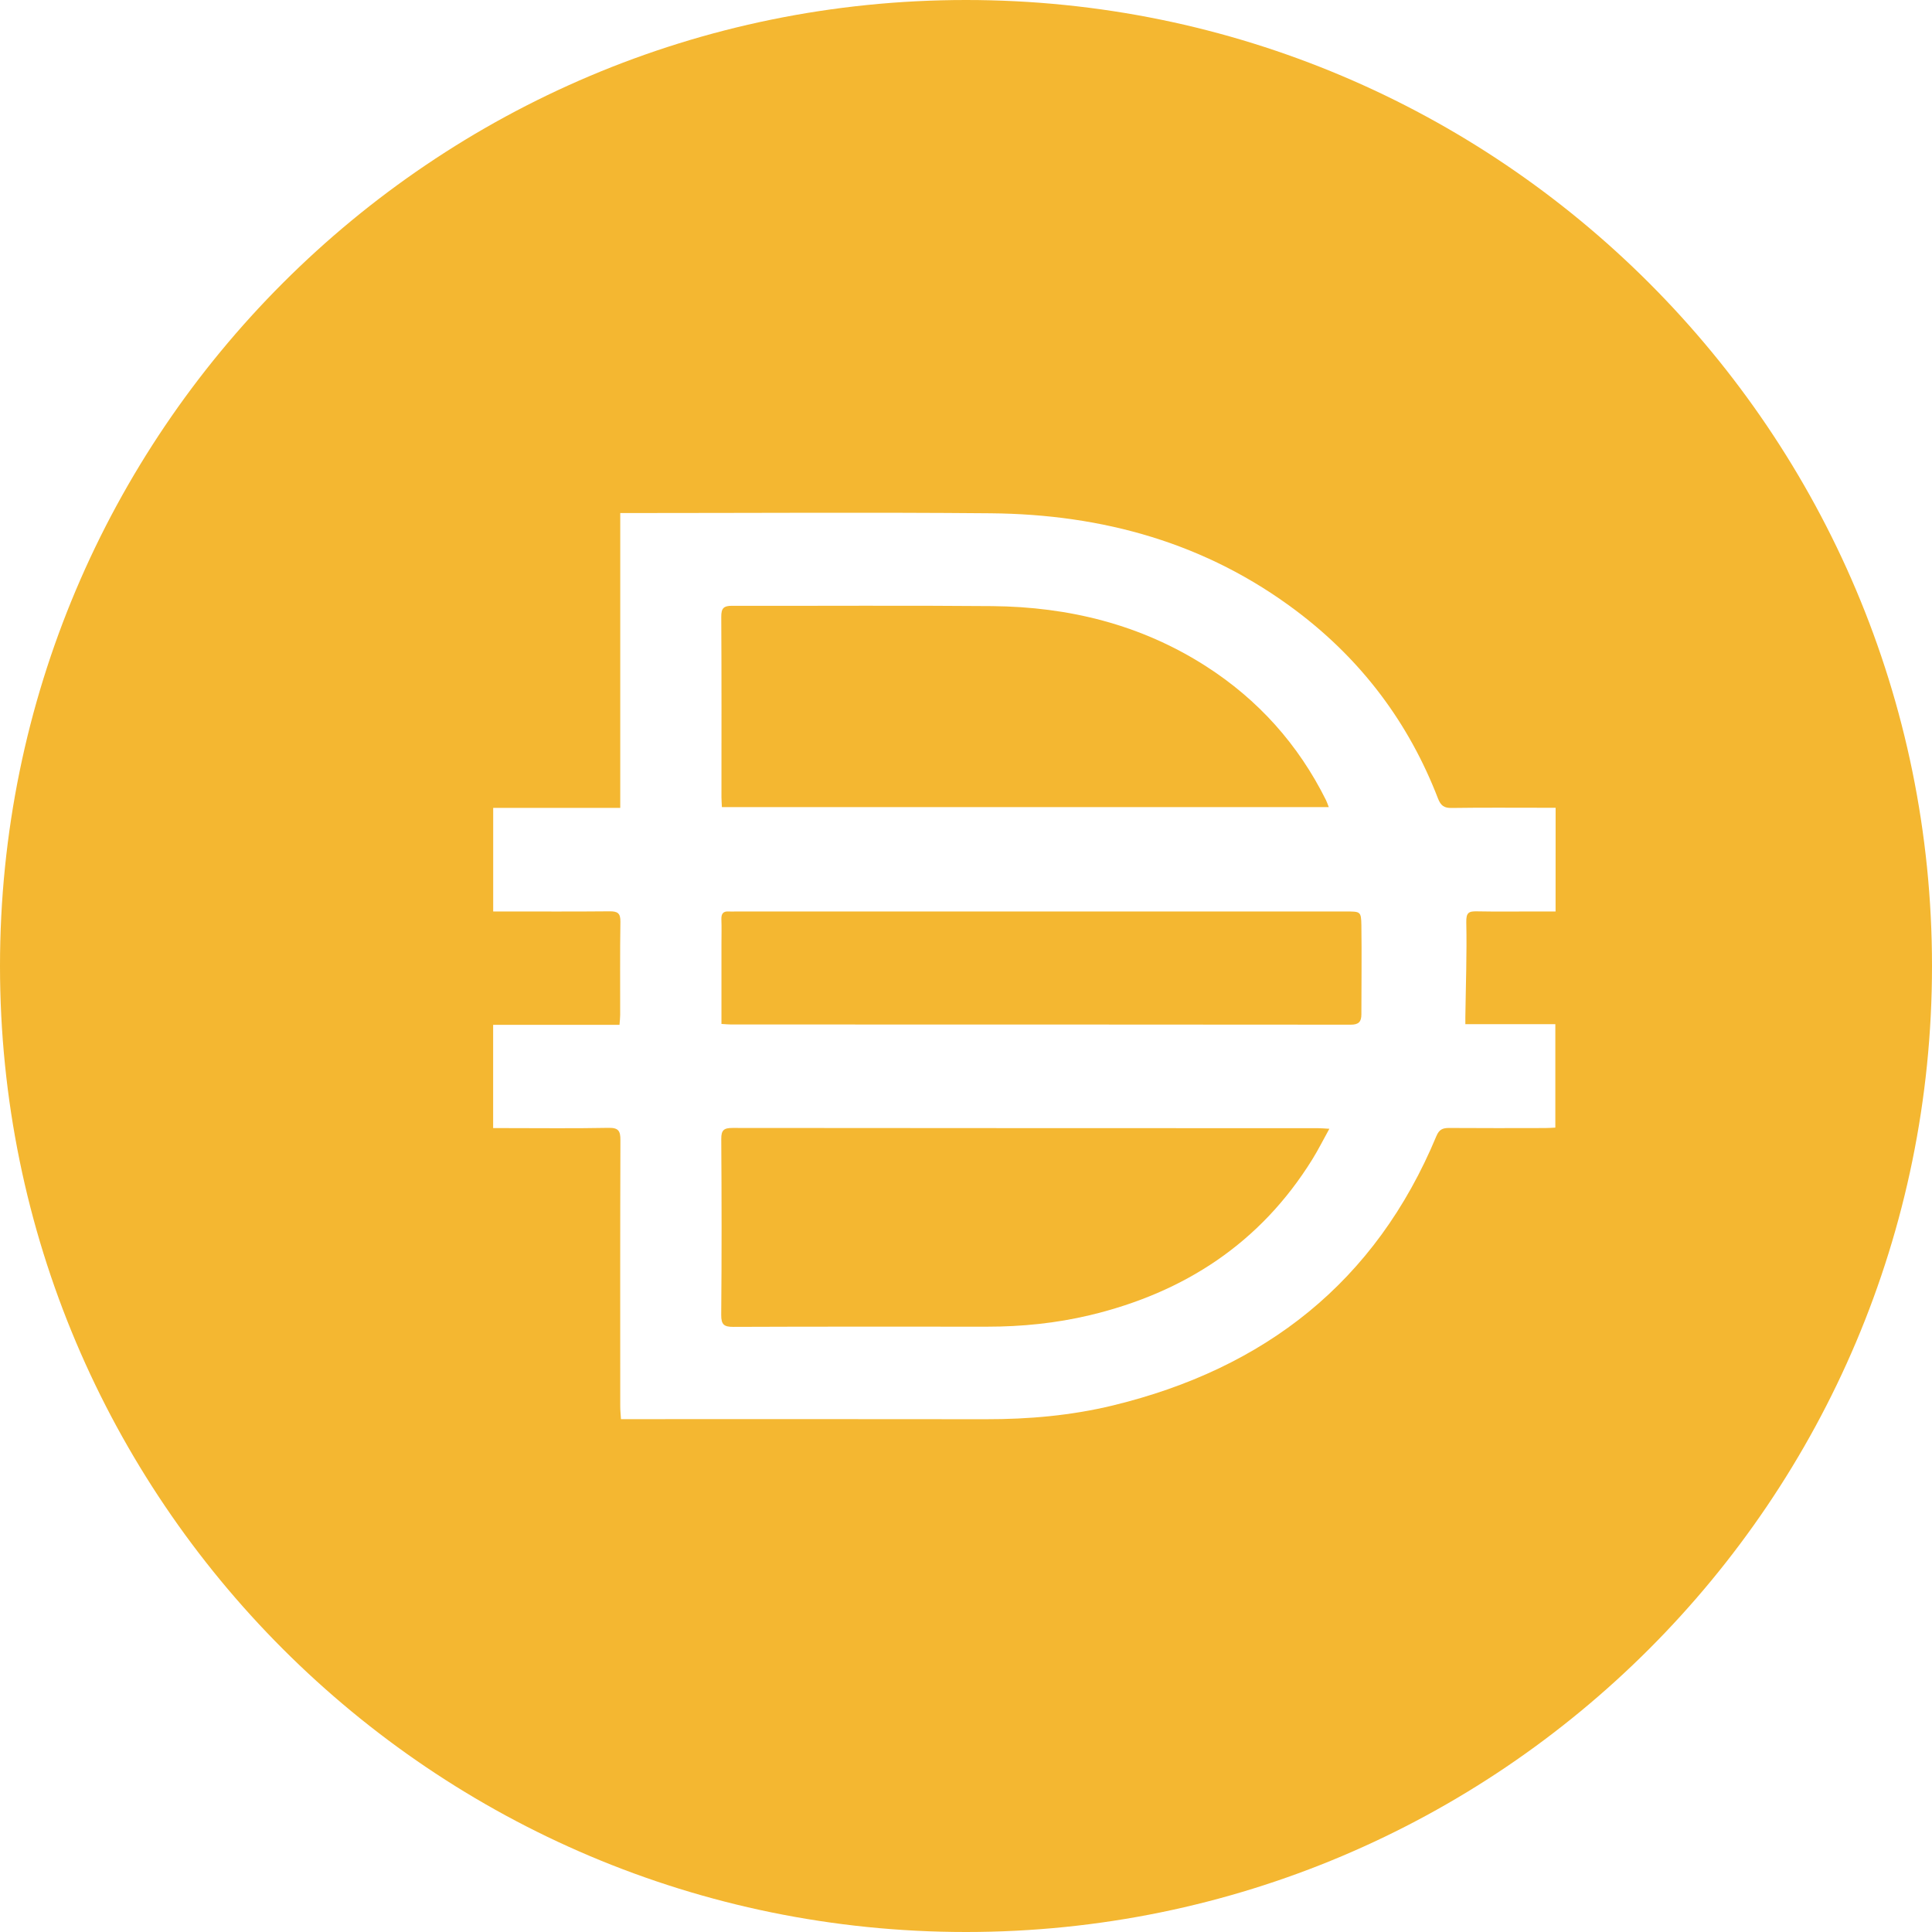 <svg width="80" height="80" viewBox="0 0 80 80" fill="none" xmlns="http://www.w3.org/2000/svg">
<path d="M30.334 46.706C29.982 46.706 29.863 46.789 29.866 47.162C29.882 49.59 29.886 52.017 29.864 54.444C29.861 54.853 29.982 54.945 30.373 54.943C33.877 54.928 37.379 54.935 40.883 54.935C42.315 54.935 43.734 54.791 45.129 54.459C49.047 53.522 52.193 51.47 54.341 48.006C54.58 47.621 54.783 47.214 55.046 46.74C54.815 46.727 54.699 46.716 54.583 46.716C46.499 46.712 38.416 46.716 30.334 46.706Z" fill="#F4B731"/>
<path d="M55.755 37.743C47.323 37.743 38.89 37.743 30.458 37.743C30.366 37.743 30.273 37.749 30.183 37.743C29.939 37.723 29.863 37.841 29.871 38.071C29.884 38.411 29.874 38.753 29.874 39.095C29.874 40.182 29.874 41.268 29.874 42.399C30.049 42.409 30.165 42.422 30.279 42.422C38.831 42.424 47.38 42.42 55.932 42.43C56.269 42.43 56.372 42.3 56.372 42C56.372 40.771 56.39 39.541 56.372 38.312C56.362 37.744 56.332 37.743 55.755 37.743Z" fill="#F4B731"/>
<path d="M29.874 33.01C29.874 33.138 29.886 33.267 29.892 33.421C38.288 33.421 46.637 33.421 55.022 33.421C54.974 33.301 54.948 33.215 54.909 33.136C53.761 30.828 52.101 28.974 49.932 27.584C47.239 25.859 44.253 25.128 41.089 25.098C37.495 25.066 33.901 25.093 30.308 25.085C29.968 25.084 29.865 25.185 29.866 25.533C29.881 28.025 29.874 30.517 29.874 33.01Z" fill="#F4B731"/>
<path d="M40 0C17.909 0 0 17.909 0 40C0 62.091 17.909 80 40 80C62.091 80 80 62.091 80 40C80 17.909 62.091 0 40 0ZM64.413 37.742C64.135 37.742 63.865 37.742 63.596 37.742C62.783 37.742 61.969 37.753 61.156 37.737C60.813 37.729 60.708 37.793 60.716 38.19C60.744 39.498 60.695 40.808 60.677 42.116C60.675 42.194 60.677 42.271 60.677 42.408C61.934 42.408 63.151 42.408 64.403 42.408C64.403 43.847 64.403 45.253 64.403 46.692C64.261 46.699 64.12 46.71 63.981 46.71C62.657 46.712 61.331 46.717 60.007 46.707C59.74 46.705 59.593 46.767 59.478 47.042C56.959 53.093 52.368 56.671 46.081 58.197C44.356 58.615 42.596 58.77 40.821 58.767C35.966 58.759 31.112 58.764 26.257 58.764C26.089 58.764 25.919 58.764 25.713 58.764C25.701 58.566 25.683 58.399 25.683 58.234C25.682 54.56 25.677 50.888 25.69 47.214C25.692 46.828 25.61 46.694 25.195 46.702C23.753 46.73 22.309 46.712 20.865 46.712C20.724 46.712 20.584 46.712 20.42 46.712C20.42 45.27 20.42 43.873 20.42 42.436C22.155 42.436 23.882 42.436 25.652 42.436C25.664 42.276 25.68 42.15 25.68 42.026C25.682 40.741 25.669 39.454 25.69 38.169C25.697 37.806 25.566 37.732 25.235 37.736C23.792 37.75 22.35 37.742 20.906 37.742C20.752 37.742 20.597 37.742 20.422 37.742C20.422 36.297 20.422 34.9 20.422 33.452C22.165 33.452 23.901 33.452 25.683 33.452C25.683 29.367 25.683 25.334 25.683 21.244C25.87 21.244 26.007 21.244 26.146 21.244C31.105 21.244 36.064 21.21 41.023 21.254C45.661 21.295 49.958 22.482 53.708 25.317C56.388 27.343 58.336 29.931 59.545 33.066C59.66 33.36 59.796 33.461 60.111 33.456C61.396 33.437 62.683 33.448 63.968 33.448C64.109 33.448 64.249 33.448 64.415 33.448C64.413 34.886 64.413 36.282 64.413 37.742Z" fill="#F4B731"/>
</svg>
